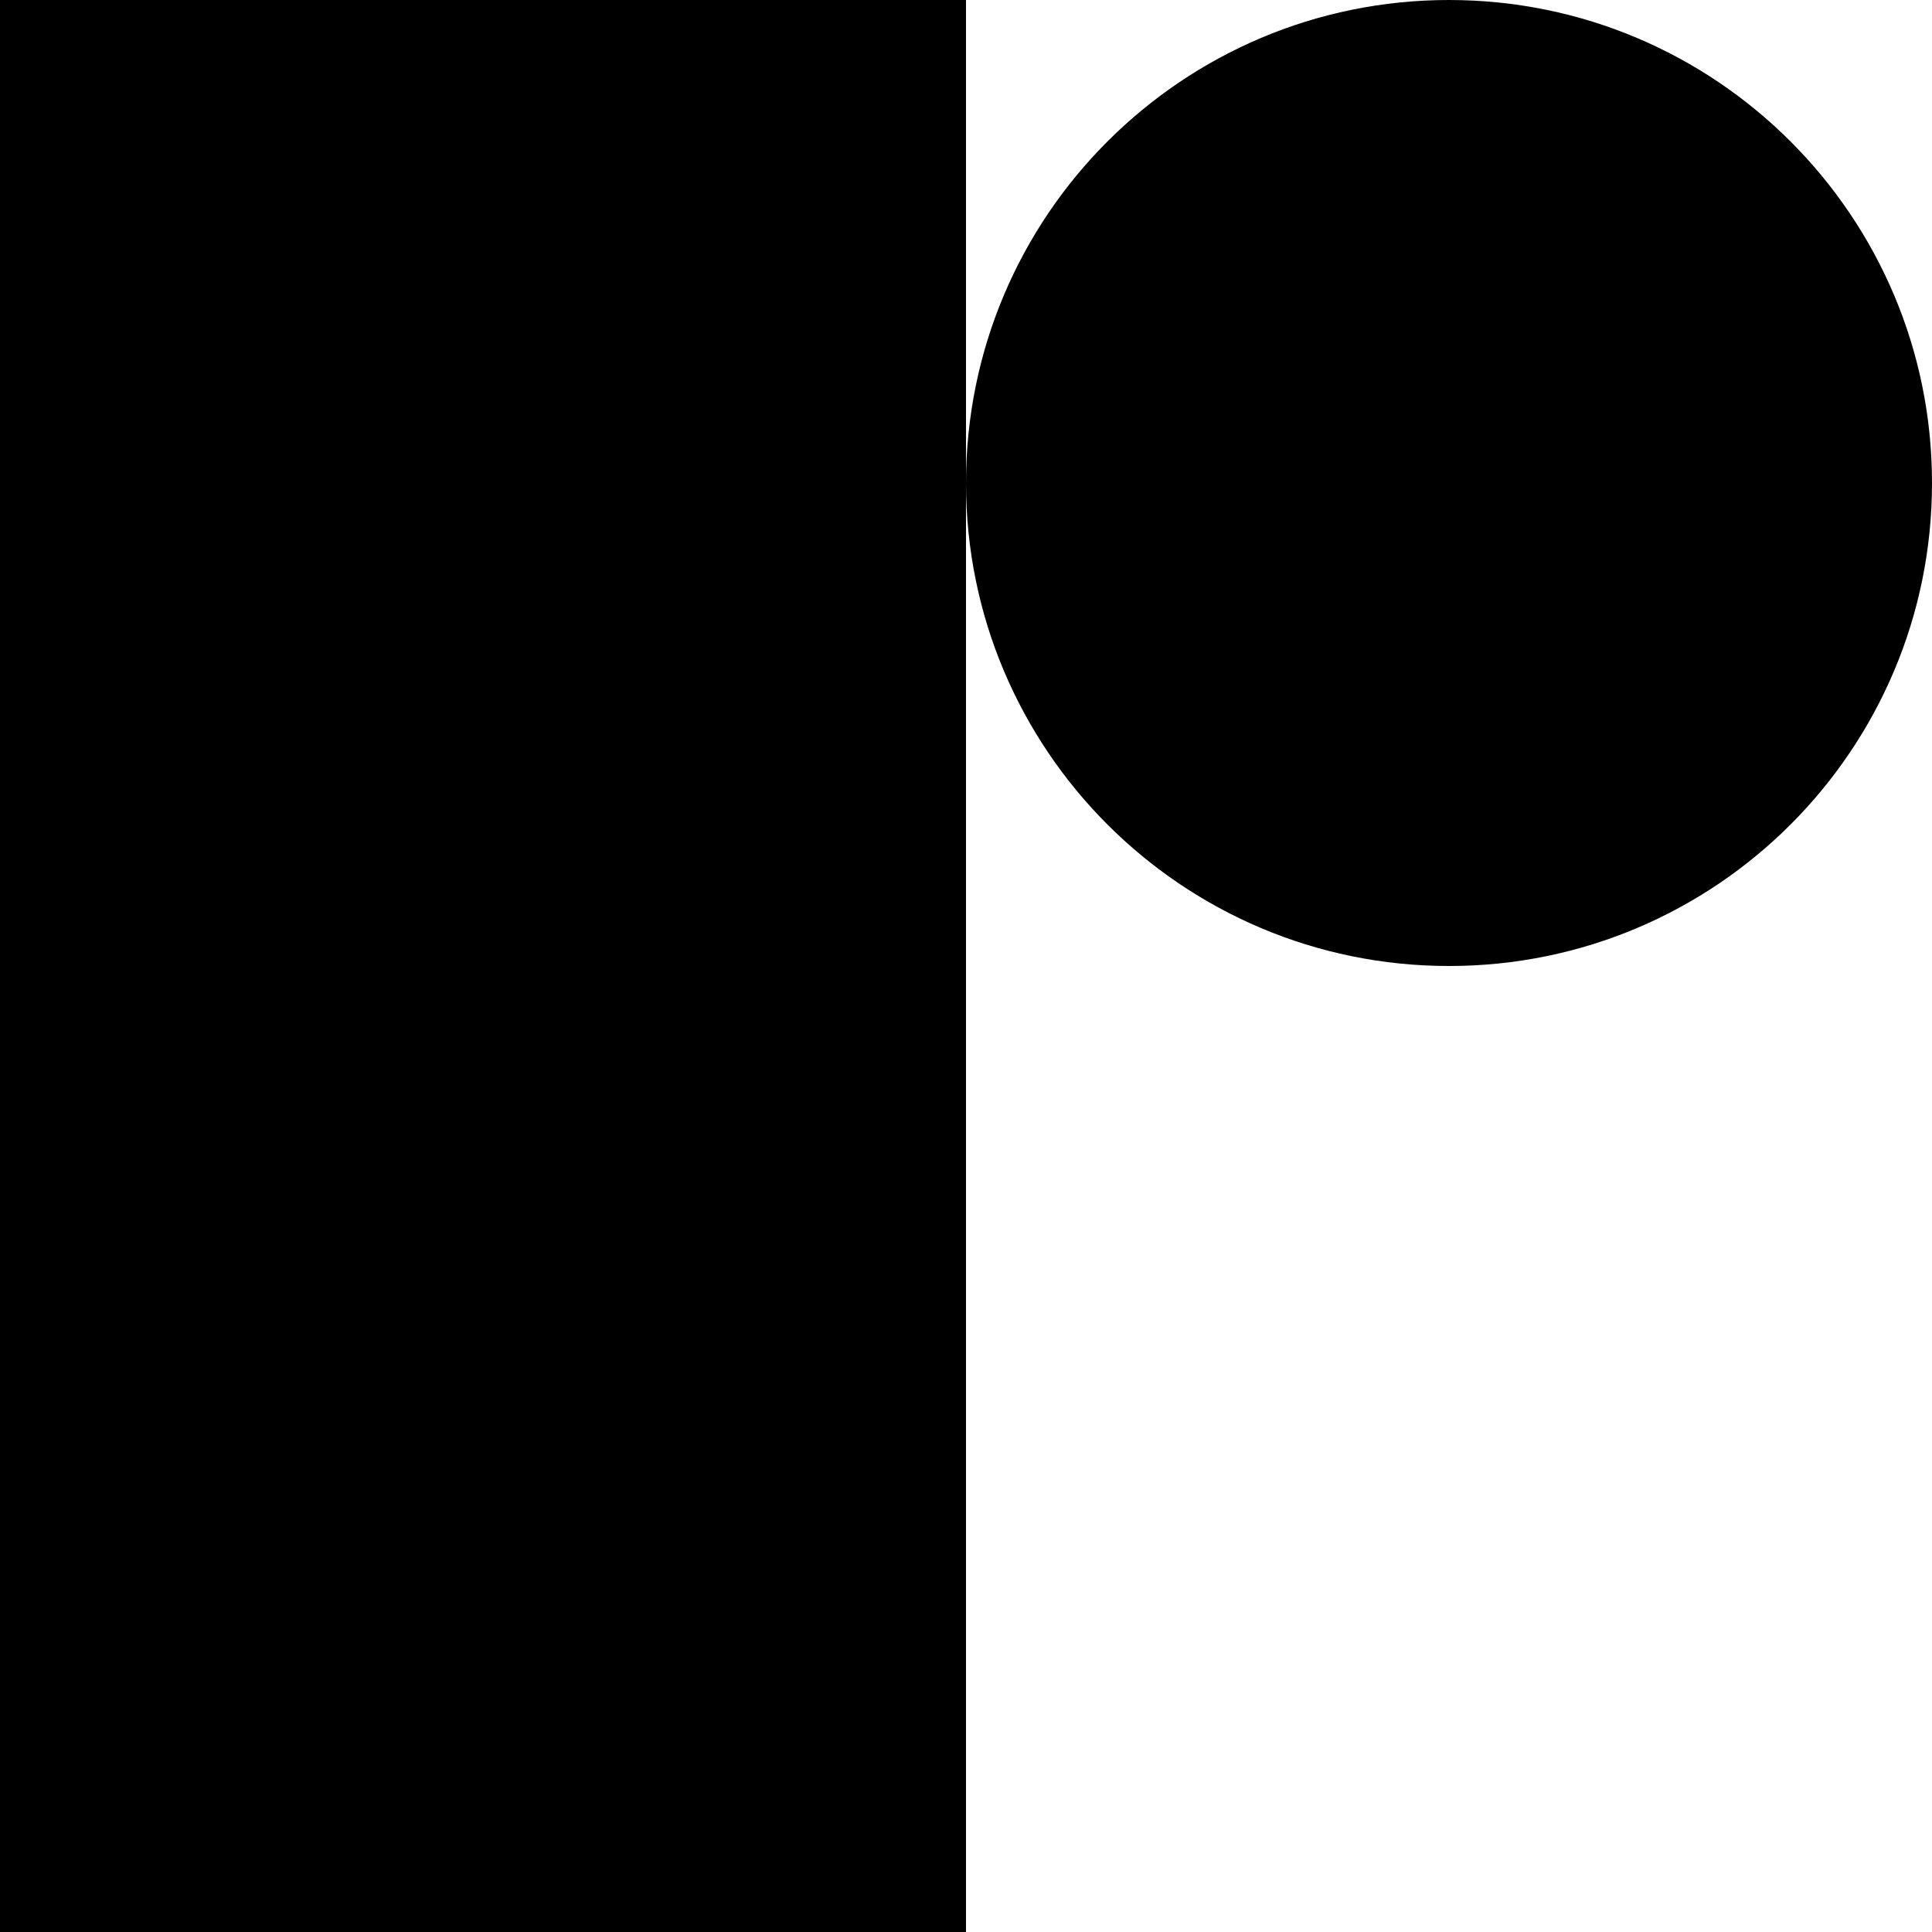 <svg xmlns="http://www.w3.org/2000/svg" width="64" height="64" fill="none" viewBox="0 0 50 50"><g fill="#000" clip-path="url(#a)"><path d="M0 0h25v50H0V0ZM50 12.5C50 19.404 44.404 25 37.5 25S25 19.404 25 12.5 30.596 0 37.5 0 50 5.596 50 12.5Z"/></g><defs><clipPath id="a"><path fill="#fff" d="M0 0h50v50H0z"/></clipPath></defs></svg>